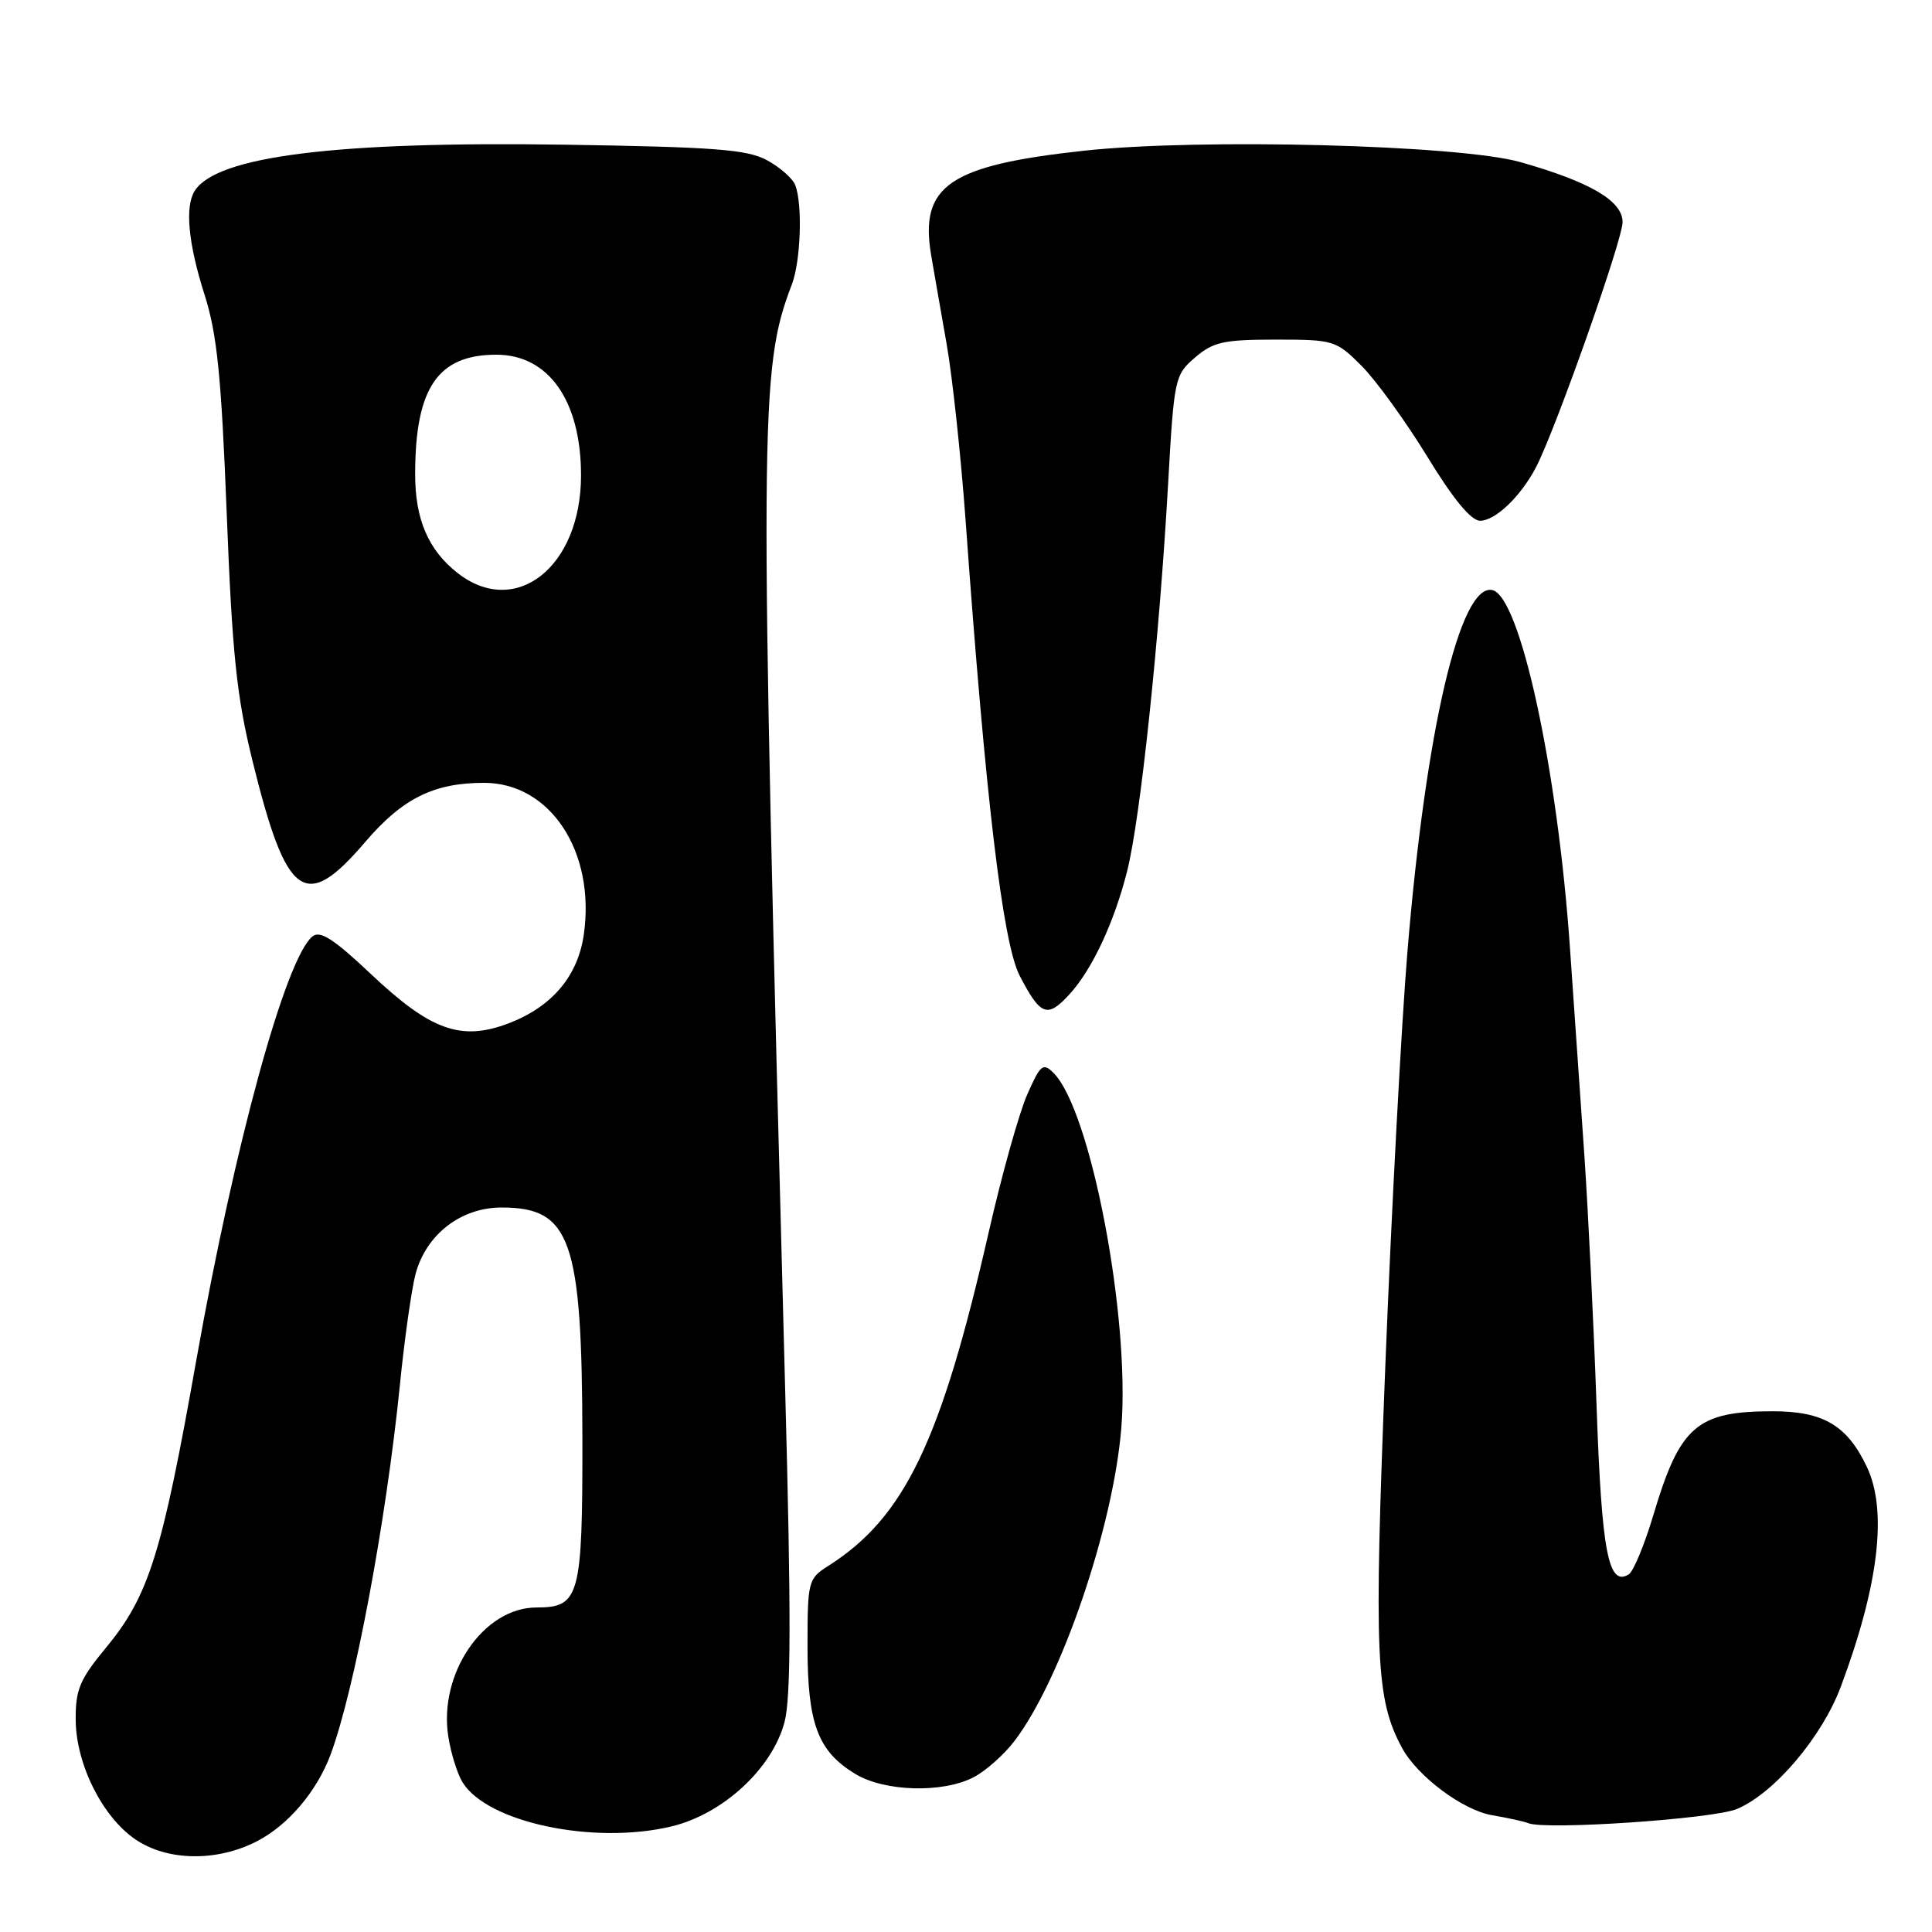 <?xml version="1.0" encoding="UTF-8" standalone="no"?>
<!DOCTYPE svg PUBLIC "-//W3C//DTD SVG 1.1//EN" "http://www.w3.org/Graphics/SVG/1.1/DTD/svg11.dtd" >
<svg xmlns="http://www.w3.org/2000/svg" xmlns:xlink="http://www.w3.org/1999/xlink" version="1.1" viewBox="0 0 256 256">
 <g >
 <path fill="currentColor"
d=" M 33.98 244.01 C 38.14 241.89 41.97 237.40 43.80 232.50 C 46.97 224.00 51.16 201.64 52.99 183.50 C 53.59 177.45 54.53 170.85 55.06 168.82 C 56.46 163.57 61.07 160.00 66.47 160.00 C 75.64 160.00 77.13 164.26 77.17 190.64 C 77.19 211.58 76.81 213.00 71.08 213.00 C 64.06 213.00 58.07 221.79 59.41 230.15 C 59.75 232.31 60.59 235.01 61.27 236.13 C 64.50 241.48 78.65 244.48 88.98 242.01 C 95.79 240.37 102.31 234.36 103.95 228.20 C 104.81 224.99 104.84 213.88 104.04 184.20 C 100.59 54.85 100.63 48.94 104.93 37.68 C 106.10 34.60 106.36 27.10 105.38 24.54 C 105.04 23.65 103.35 22.16 101.63 21.23 C 99.00 19.80 94.72 19.48 74.74 19.17 C 44.51 18.72 28.72 20.69 25.80 25.29 C 24.48 27.37 24.94 32.25 27.09 39.00 C 28.77 44.28 29.32 49.74 30.04 68.00 C 30.77 86.67 31.35 92.25 33.45 100.79 C 37.97 119.14 40.42 120.91 48.39 111.57 C 53.33 105.79 57.48 103.73 64.15 103.73 C 72.91 103.73 78.92 112.85 77.36 123.82 C 76.58 129.33 73.15 133.39 67.44 135.58 C 61.10 138.00 57.09 136.57 49.11 129.03 C 44.19 124.39 42.41 123.25 41.39 124.09 C 37.82 127.06 31.10 151.60 26.01 180.24 C 21.45 205.97 19.72 211.47 14.02 218.36 C 10.58 222.51 10.00 223.89 10.03 227.86 C 10.06 233.76 13.57 240.77 17.97 243.75 C 22.18 246.60 28.69 246.71 33.98 244.01 Z  M 230.15 239.70 C 235.09 237.63 241.42 230.17 243.92 223.49 C 248.95 210.04 250.12 200.17 247.37 194.37 C 244.76 188.87 241.60 187.00 234.91 187.00 C 224.83 187.00 222.59 188.95 219.07 200.78 C 217.90 204.71 216.43 208.23 215.82 208.61 C 213.11 210.29 212.23 205.68 211.55 186.22 C 211.17 175.38 210.44 160.43 209.93 153.00 C 209.41 145.57 208.55 133.20 208.02 125.50 C 206.36 101.71 201.39 78.89 197.71 78.18 C 193.46 77.36 188.94 96.65 186.50 126.00 C 185.70 135.62 184.38 160.39 183.56 181.04 C 182.04 219.57 182.29 225.15 185.78 231.61 C 187.82 235.38 193.85 239.88 197.73 240.53 C 199.80 240.88 201.95 241.35 202.50 241.58 C 204.80 242.52 227.02 241.02 230.15 239.70 Z  M 129.00 235.50 C 130.59 234.68 133.04 232.51 134.43 230.68 C 140.61 222.58 147.52 202.32 148.58 189.21 C 149.77 174.53 144.53 147.10 139.60 142.17 C 138.20 140.78 137.86 141.06 136.10 145.06 C 135.03 147.50 132.73 155.70 131.01 163.27 C 124.68 191.03 119.85 201.08 109.75 207.49 C 107.09 209.18 107.00 209.51 107.00 218.16 C 107.00 228.40 108.36 232.03 113.30 235.04 C 117.18 237.41 124.88 237.63 129.00 235.50 Z  M 141.71 131.75 C 144.70 128.49 147.63 122.24 149.35 115.44 C 151.10 108.53 153.62 84.73 154.78 64.12 C 155.57 50.11 155.66 49.69 158.35 47.37 C 160.75 45.31 162.14 45.00 169.02 45.00 C 176.72 45.00 177.03 45.09 180.42 48.48 C 182.33 50.40 186.24 55.80 189.11 60.48 C 192.54 66.11 194.92 69.00 196.12 69.00 C 198.14 69.00 201.48 65.81 203.52 61.93 C 206.08 57.03 215.00 31.80 215.00 29.43 C 215.00 26.62 210.72 24.11 201.46 21.48 C 193.42 19.20 159.06 18.30 143.64 19.97 C 125.77 21.91 121.83 24.60 123.38 33.80 C 123.73 35.83 124.64 41.10 125.42 45.50 C 126.20 49.90 127.33 60.47 127.95 69.00 C 130.60 105.91 132.87 124.95 135.11 129.28 C 137.88 134.62 138.78 134.95 141.71 131.75 Z  M 60.61 75.91 C 56.74 72.86 55.00 68.80 55.01 62.80 C 55.02 51.40 58.01 47.00 65.77 47.00 C 72.70 47.00 76.99 53.11 76.99 63.00 C 76.99 75.13 68.32 81.97 60.61 75.91 Z "/>
</g>
</svg>